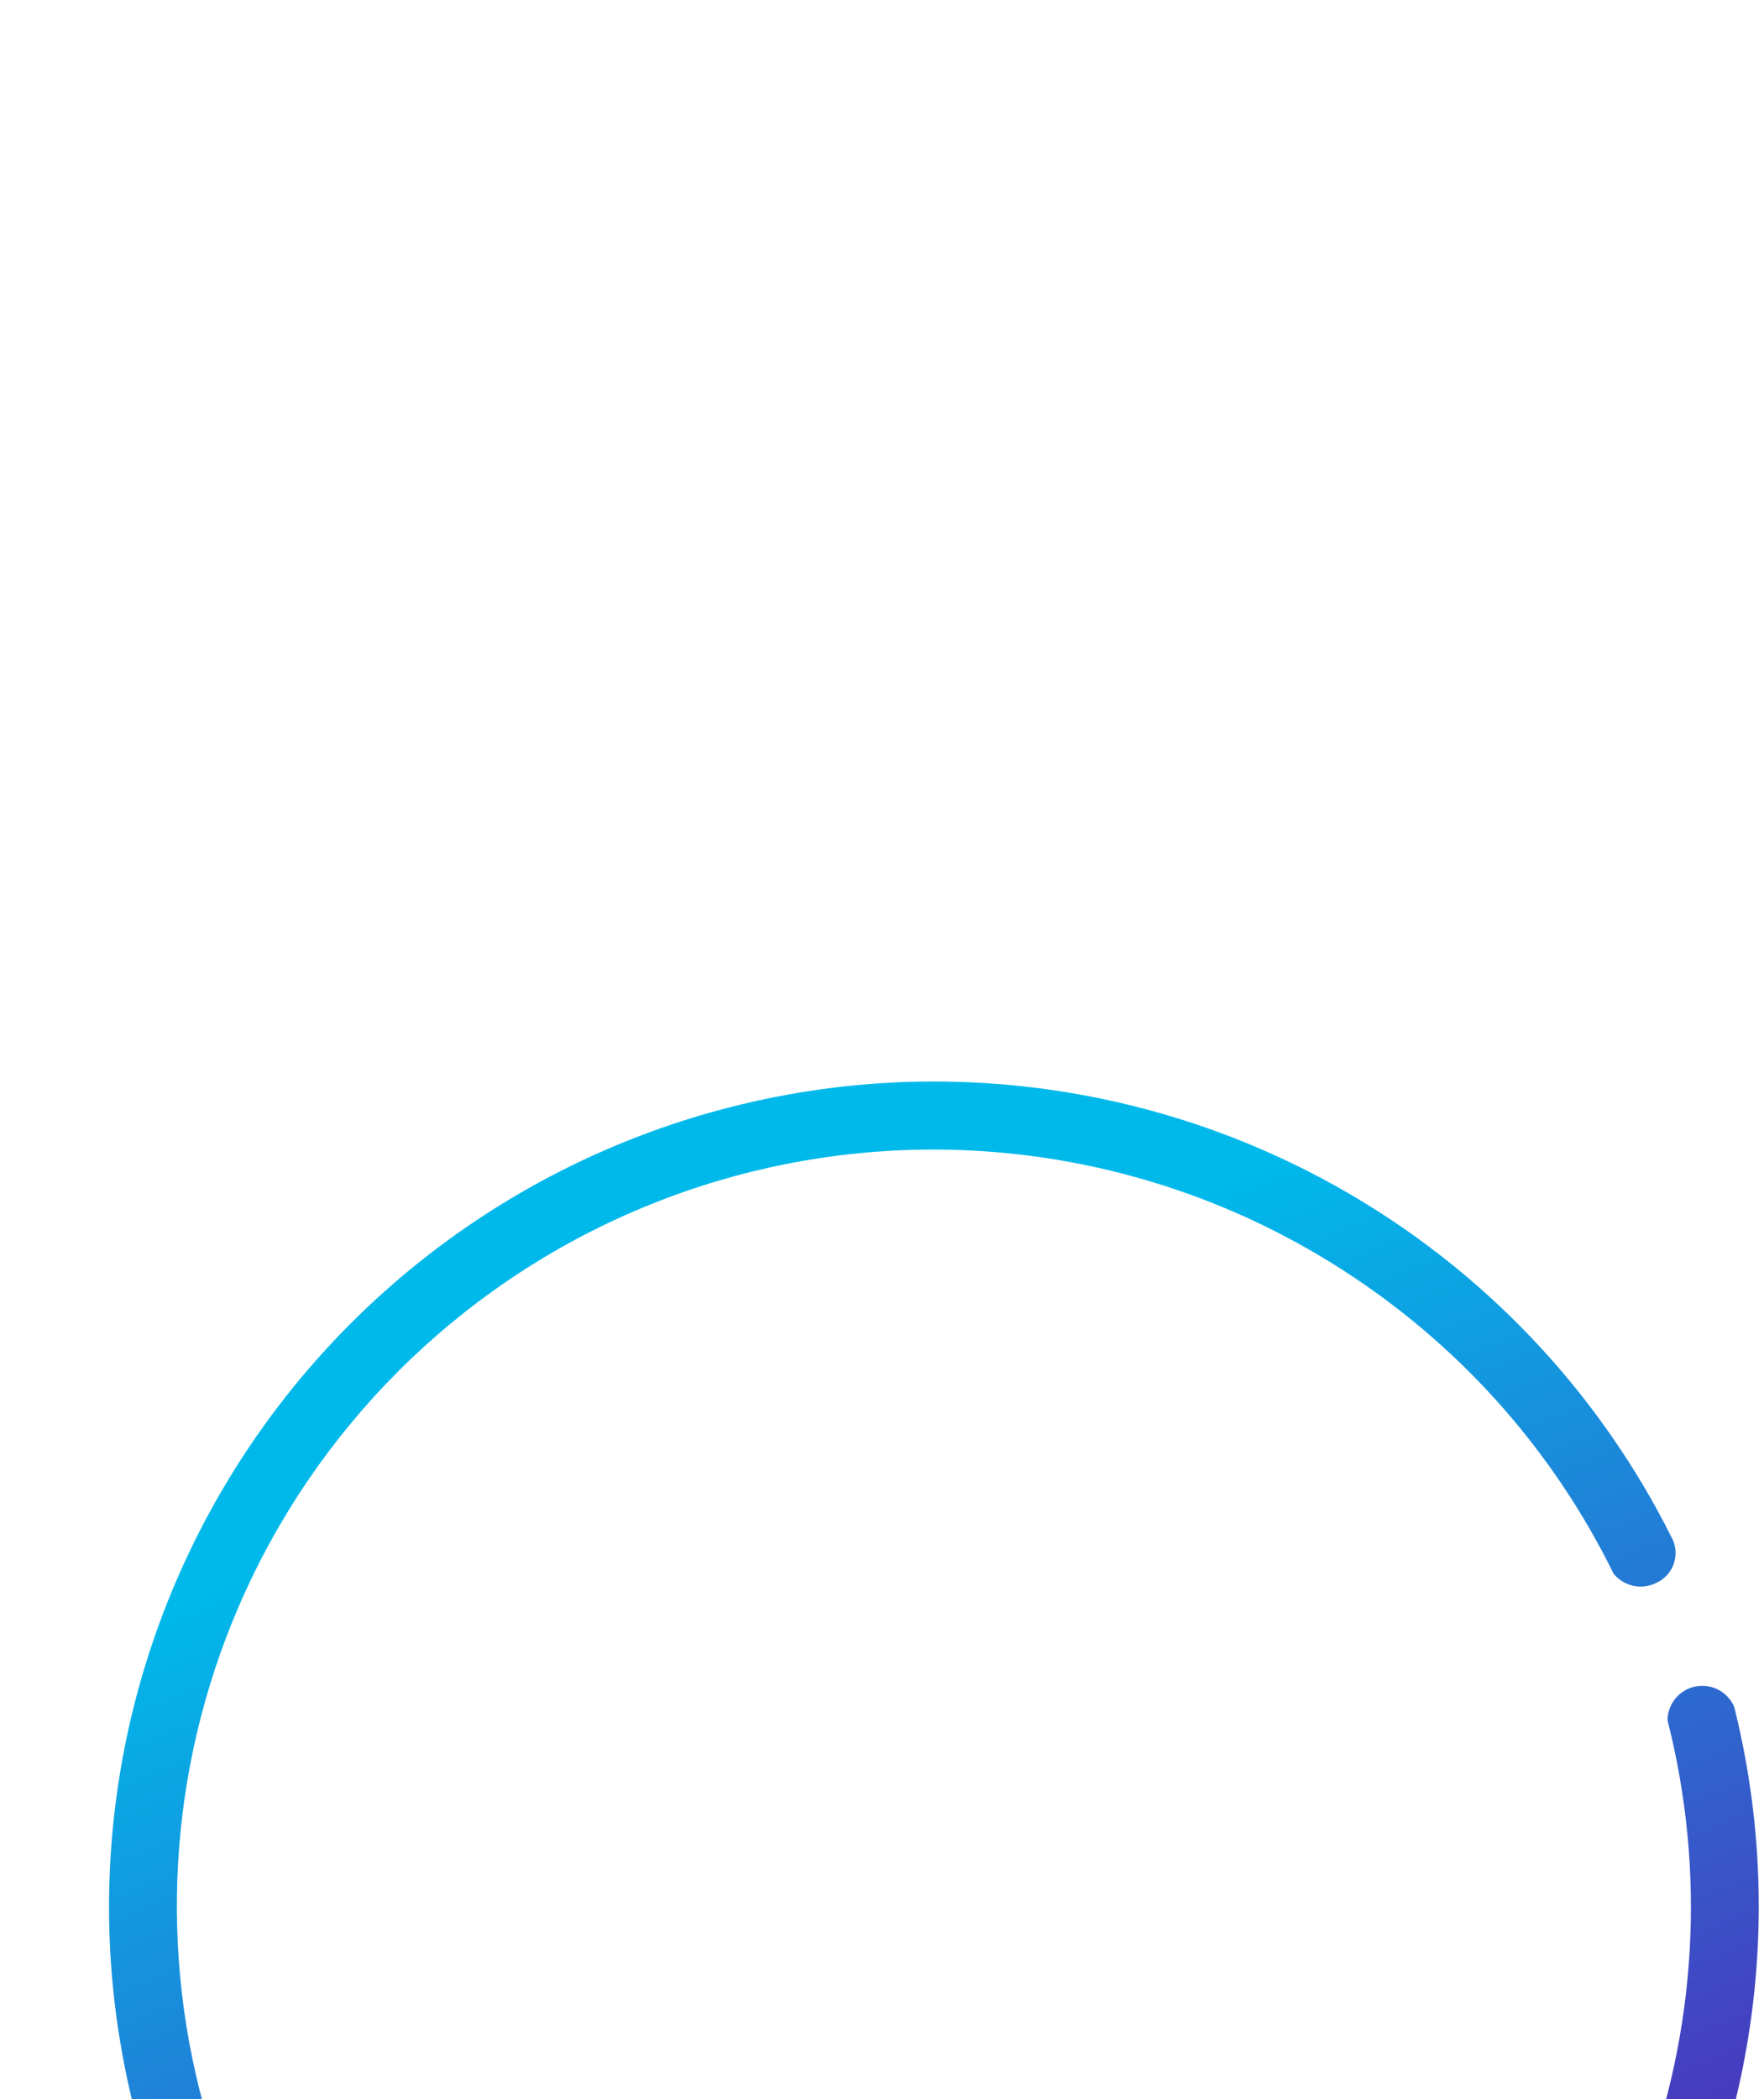 <svg width="311" height="370" fill="none" version="1.1" viewBox="0 0 311 370" xmlns="http://www.w3.org/2000/svg">
 <defs>
  <filter id="filter0_dddddd-0" x="0" y="0" width="450.86" height="470.86" color-interpolation-filters="sRGB" filterUnits="userSpaceOnUse">
   <feFlood flood-opacity="0" result="BackgroundImageFix"/>
   <feColorMatrix in="SourceAlpha" values="0 0 0 0 0 0 0 0 0 0 0 0 0 0 0 0 0 0 127 0"/>
   <feOffset dy="2.767"/>
   <feGaussianBlur stdDeviation="1.107"/>
   <feColorMatrix values="0 0 0 0 0.196 0 0 0 0 0.016 0 0 0 0 0.455 0 0 0 0.02 0"/>
   <feBlend in2="BackgroundImageFix" result="effect1_dropShadow"/>
   <feColorMatrix in="SourceAlpha" values="0 0 0 0 0 0 0 0 0 0 0 0 0 0 0 0 0 0 127 0"/>
   <feOffset dy="6.65"/>
   <feGaussianBlur stdDeviation="2.66"/>
   <feColorMatrix values="0 0 0 0 0.196 0 0 0 0 0.016 0 0 0 0 0.455 0 0 0 0.028 0"/>
   <feBlend in2="effect1_dropShadow" result="effect2_dropShadow"/>
   <feColorMatrix in="SourceAlpha" values="0 0 0 0 0 0 0 0 0 0 0 0 0 0 0 0 0 0 127 0"/>
   <feOffset dy="12.522"/>
   <feGaussianBlur stdDeviation="5.009"/>
   <feColorMatrix values="0 0 0 0 0.196 0 0 0 0 0.016 0 0 0 0 0.455 0 0 0 0.035 0"/>
   <feBlend in2="effect2_dropShadow" result="effect3_dropShadow"/>
   <feColorMatrix in="SourceAlpha" values="0 0 0 0 0 0 0 0 0 0 0 0 0 0 0 0 0 0 127 0"/>
   <feOffset dy="22.336"/>
   <feGaussianBlur stdDeviation="8.935"/>
   <feColorMatrix values="0 0 0 0 0.196 0 0 0 0 0.016 0 0 0 0 0.455 0 0 0 0.042 0"/>
   <feBlend in2="effect3_dropShadow" result="effect4_dropShadow"/>
   <feColorMatrix in="SourceAlpha" values="0 0 0 0 0 0 0 0 0 0 0 0 0 0 0 0 0 0 127 0"/>
   <feOffset dy="41.778"/>
   <feGaussianBlur stdDeviation="16.711"/>
   <feColorMatrix values="0 0 0 0 0.196 0 0 0 0 0.016 0 0 0 0 0.455 0 0 0 0.05 0"/>
   <feBlend in2="effect4_dropShadow" result="effect5_dropShadow"/>
   <feColorMatrix in="SourceAlpha" values="0 0 0 0 0 0 0 0 0 0 0 0 0 0 0 0 0 0 127 0"/>
   <feOffset dy="100"/>
   <feGaussianBlur stdDeviation="40"/>
   <feColorMatrix values="0 0 0 0 0.196 0 0 0 0 0.016 0 0 0 0 0.455 0 0 0 0.07 0"/>
   <feBlend in2="effect5_dropShadow" result="effect6_dropShadow"/>
   <feBlend in="SourceGraphic" in2="effect6_dropShadow" result="shape"/>
  </filter>
  <linearGradient id="paint0_linear-5" x1="287.97" x2="188.32" y1="301.9" y2="53.527" gradientUnits="userSpaceOnUse">
   <stop stop-color="#6900AA" offset="0"/>
   <stop stop-color="#00B9EB" offset="1"/>
  </linearGradient>
 </defs>
 <g transform="translate(-60.775 4.571)" filter="url(#filter0_dddddd-0)">
  <path d="m206.19 289.59c6.219 0.83 12.506 1.259 18.822 1.277h0.48c38.557-0.048 75.52-15.395 102.77-42.67 27.257-27.278 42.574-64.258 42.589-102.82v-1e-3c0-0.917-9e-3 -1.834-0.027-2.752-0.212-10.968-1.663-21.827-4.295-32.38-0.174-0.412-0.394-0.804-0.655-1.169-0.472-0.66-1.071-1.22-1.761-1.647-0.69-0.426-1.458-0.712-2.26-0.84-0.801-0.127-1.62-0.094-2.408 0.097-0.789 0.191-1.532 0.538-2.185 1.018-0.654 0.481-1.206 1.087-1.624 1.783-0.417 0.696-0.692 1.467-0.809 2.271-0.04 0.275-0.062 0.551-0.064 0.828 6.768 26.562 5.221 54.734-4.691 80.617-12.178 31.8-36.059 57.736-66.748 72.492-30.689 14.755-65.86 17.211-98.302 6.864-11.969-3.817-23.232-9.27-33.508-16.128-18.114-12.033-33.002-28.312-43.372-47.39-0.775-0.901-1.802-1.565-2.962-1.897-1.558-0.445-3.229-0.256-4.647 0.528-0.724 0.359-1.364 0.866-1.879 1.488-0.515 0.622-0.895 1.345-1.113 2.123-0.219 0.777-0.272 1.592-0.157 2.392 0.083 0.571 0.25 1.126 0.496 1.645 0.185 0.338 0.372 0.676 0.56 1.013 12.622 22.608 31.052 41.436 53.385 54.539 16.749 9.827 35.239 16.167 54.361 18.719zm-120.31-103.2c0.191 0.404 0.427 0.786 0.703 1.141 0.499 0.64 1.12 1.174 1.827 1.572 0.707 0.399 1.486 0.652 2.292 0.747s1.623 0.028 2.403-0.196c0.78-0.223 1.508-0.6 2.141-1.107 0.633-0.507 1.16-1.135 1.548-1.847 0.389-0.713 0.632-1.495 0.716-2.302 0.03-0.289 0.039-0.579 0.028-0.867-8.941-29.916-7.121-62.12 5.301-90.949 13.475-31.273 38.402-56.206 69.671-69.688 31.27-13.482 66.512-14.491 98.501-2.82 10.069 3.673 19.575 8.515 28.35 14.375 19.585 13.018 35.453 31.037 45.884 52.285 0.735 0.915 1.723 1.607 2.853 1.981 1.538 0.509 3.216 0.388 4.665-0.336 0.737-0.329 1.398-0.81 1.938-1.41 0.541-0.6 0.949-1.307 1.2-2.075 0.251-0.768 0.337-1.58 0.255-2.383-0.059-0.575-0.204-1.136-0.428-1.665-1.937-3.907-4.053-7.734-6.344-11.469-13.541-22.07-32.729-40.125-55.581-52.3-22.67-12.077-48.132-17.933-73.793-16.977-0.166 0.006-0.331 0.013-0.497 0.019-0.042 0.002-0.084 0.003-0.125 0.005-38.526 1.631-74.83 18.484-100.94 46.858-26.112 28.375-39.898 65.953-38.328 104.48 8e-4 0.02 0.002 0.039 0.002 0.059 0.497 11.842 2.438 23.549 5.76 34.867z" clip-rule="evenodd" fill="url(#paint0_linear-5)" fill-rule="evenodd"/>
 </g>
</svg>
